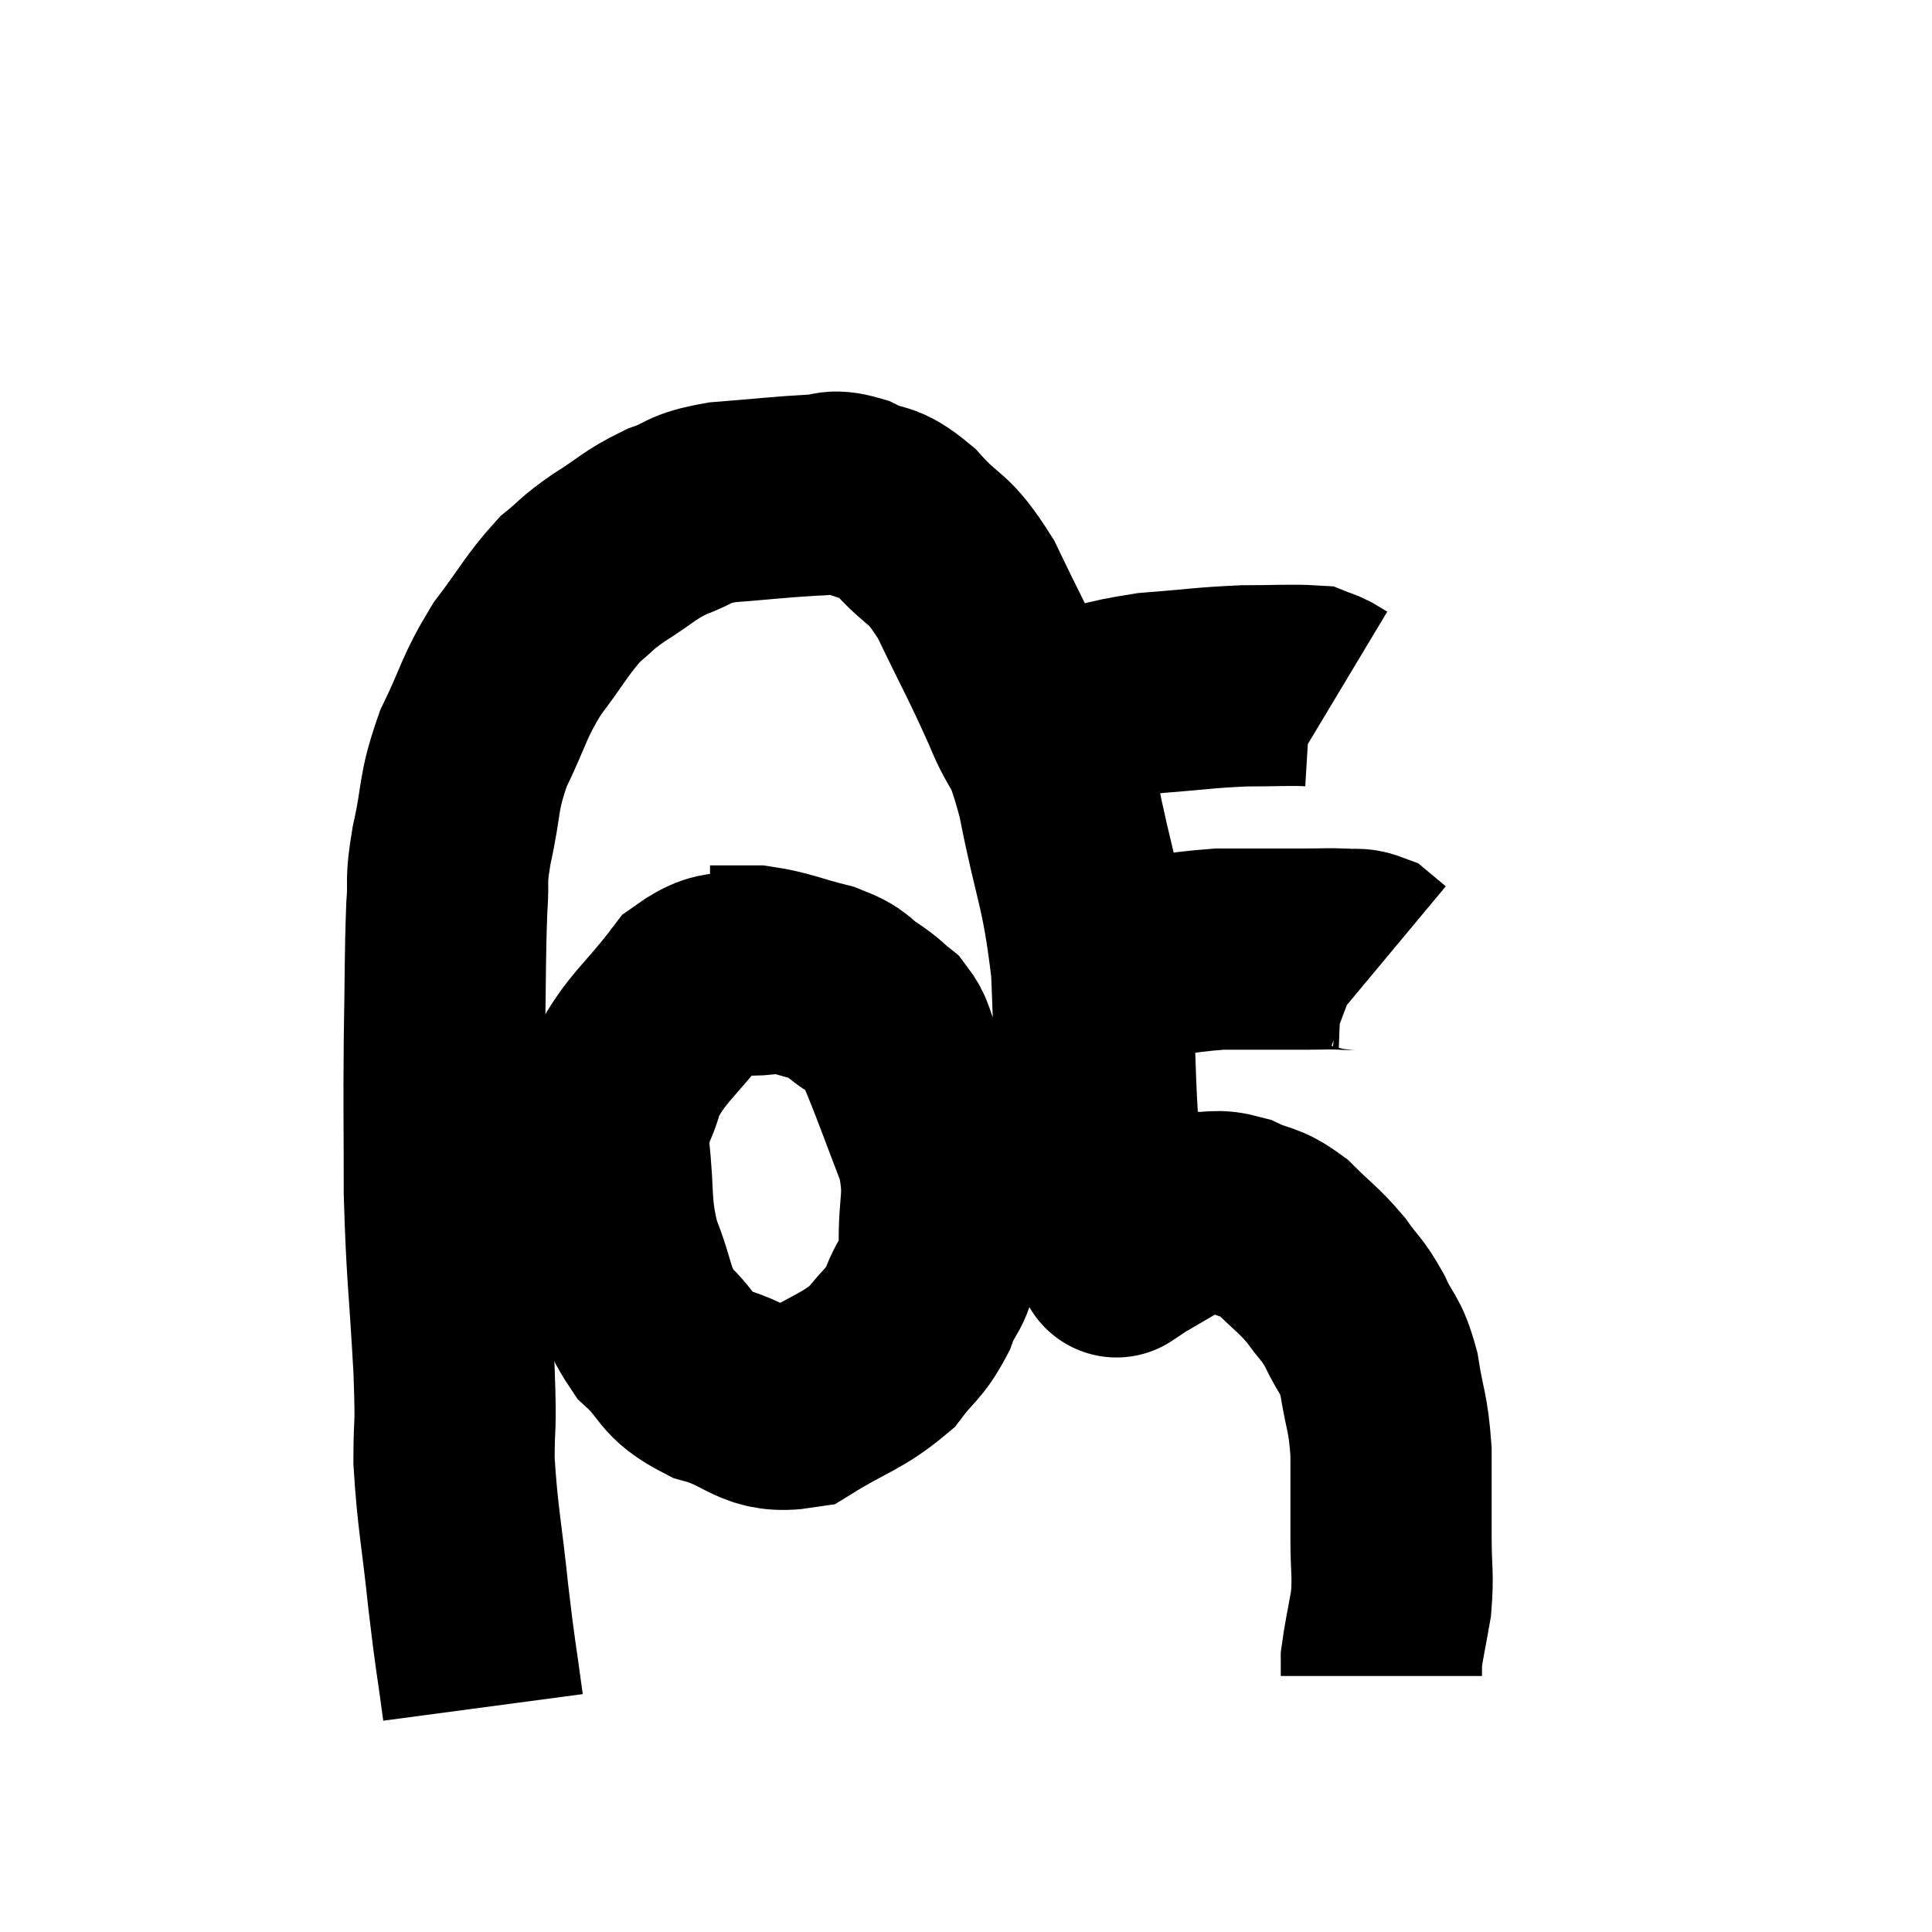<svg width="48" height="48" viewBox="0 0 48 48" xmlns="http://www.w3.org/2000/svg"><path d="M 12 42.42 C 11.82 41.07, 11.82 41.25, 11.64 39.72 C 11.46 38.01, 11.37 37.725, 11.28 36.3 C 11.28 35.16, 11.34 35.685, 11.28 34.02 C 11.16 31.83, 11.1 31.68, 11.04 29.64 C 11.04 27.75, 11.025 27.63, 11.04 25.86 C 11.07 24.21, 11.055 23.775, 11.1 22.56 C 11.16 21.78, 11.055 21.99, 11.22 21 C 11.49 19.8, 11.355 19.755, 11.76 18.6 C 12.3 17.49, 12.24 17.37, 12.84 16.38 C 13.5 15.51, 13.59 15.27, 14.16 14.64 C 14.64 14.25, 14.52 14.28, 15.12 13.86 C 15.84 13.41, 15.855 13.305, 16.56 12.96 C 17.25 12.72, 17.025 12.645, 17.94 12.48 C 19.08 12.39, 19.41 12.345, 20.22 12.3 C 20.7 12.3, 20.61 12.135, 21.18 12.3 C 21.84 12.63, 21.795 12.375, 22.5 12.96 C 23.25 13.8, 23.28 13.5, 24 14.64 C 24.69 16.08, 24.81 16.245, 25.38 17.52 C 25.83 18.63, 25.845 18.105, 26.28 19.74 C 26.7 21.9, 26.865 21.915, 27.12 24.06 C 27.21 26.19, 27.195 26.88, 27.3 28.32 C 27.42 29.07, 27.45 29.16, 27.54 29.82 C 27.6 30.39, 27.6 30.615, 27.66 30.96 C 27.72 31.08, 27.75 31.14, 27.78 31.2 C 27.78 31.2, 27.69 31.26, 27.78 31.2 C 27.96 31.08, 27.765 31.185, 28.14 30.96 C 28.71 30.63, 28.905 30.51, 29.28 30.3 C 29.46 30.21, 29.28 30.15, 29.64 30.12 C 30.18 30.15, 30.165 30.03, 30.72 30.18 C 31.29 30.45, 31.305 30.315, 31.86 30.72 C 32.4 31.26, 32.49 31.275, 32.94 31.8 C 33.3 32.31, 33.33 32.235, 33.66 32.82 C 33.96 33.48, 34.035 33.33, 34.26 34.14 C 34.41 35.1, 34.485 35.04, 34.56 36.06 C 34.56 37.14, 34.56 37.275, 34.56 38.22 C 34.56 39.03, 34.62 39.09, 34.56 39.84 C 34.44 40.53, 34.38 40.77, 34.32 41.22 C 34.32 41.43, 34.32 41.535, 34.32 41.64 L 34.32 41.64" fill="none" stroke="black" stroke-width="5"></path><path d="M 26.88 24.48 C 27.3 24.21, 26.865 24.165, 27.72 23.94 C 29.01 23.76, 29.115 23.67, 30.3 23.58 C 31.38 23.58, 31.695 23.58, 32.46 23.58 C 32.91 23.58, 32.985 23.565, 33.36 23.58 C 33.66 23.61, 33.72 23.55, 33.96 23.64 L 34.32 23.94" fill="none" stroke="black" stroke-width="5"></path><path d="M 26.22 17.76 C 27.39 17.49, 27.39 17.4, 28.56 17.22 C 29.73 17.13, 29.895 17.085, 30.9 17.04 C 31.74 17.04, 32.085 17.01, 32.58 17.04 C 32.73 17.1, 32.73 17.085, 32.88 17.16 L 33.18 17.34" fill="none" stroke="black" stroke-width="5"></path><path d="M 19.14 24.18 C 18.18 24.36, 18.12 23.895, 17.22 24.54 C 16.38 25.65, 16.065 25.77, 15.54 26.76 C 15.33 27.63, 15.15 27.42, 15.12 28.5 C 15.27 29.79, 15.135 29.925, 15.42 31.08 C 15.84 32.1, 15.705 32.295, 16.26 33.12 C 16.95 33.75, 16.74 33.915, 17.64 34.38 C 18.75 34.68, 18.795 35.145, 19.86 34.98 C 20.88 34.35, 21.165 34.335, 21.9 33.72 C 22.35 33.12, 22.44 33.195, 22.8 32.52 C 23.07 31.77, 23.22 31.995, 23.34 31.02 C 23.31 29.82, 23.52 29.805, 23.28 28.62 C 22.83 27.45, 22.695 27.06, 22.38 26.28 C 22.2 25.89, 22.26 25.815, 22.02 25.5 C 21.72 25.26, 21.81 25.29, 21.42 25.02 C 20.94 24.72, 21.12 24.675, 20.46 24.42 C 19.62 24.21, 19.485 24.105, 18.78 24 C 18.21 24, 17.925 24, 17.64 24 L 17.64 24" fill="none" stroke="black" stroke-width="5"></path></svg>